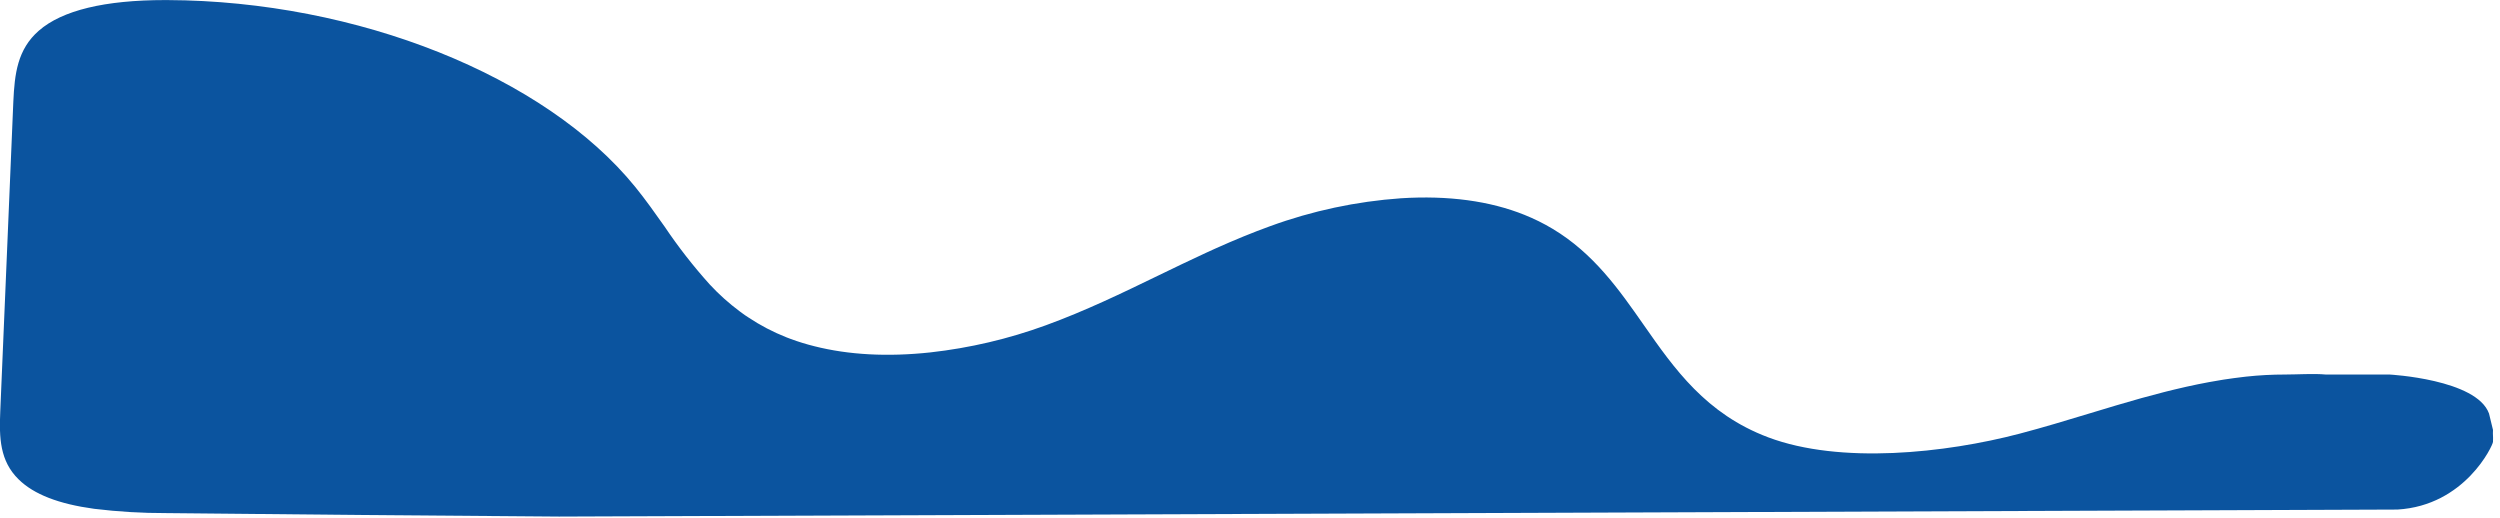 <svg width="314" height="65" viewBox="0 0 314 65" fill="none" xmlns="http://www.w3.org/2000/svg">
<path d="M287.005 47.041C288.486 47.041 290.67 46.899 292.119 47.041H300.12C300.12 47.041 311.063 47.626 312.62 51.942L313.12 54C313.083 54.748 313.152 54.608 313.12 55.5C313.102 55.94 309.62 63.5 301.12 64L70.219 64.881C53.551 64.764 36.943 64.618 20.86 64.445C17.842 64.452 14.826 64.272 11.83 63.907C7.36 63.297 4.258 62.09 2.345 60.216C-0.034 57.892 -0.109 54.965 0.034 51.658C0.327 44.981 0.618 37.967 0.908 30.974C1.164 24.811 1.419 18.664 1.674 12.779C1.832 9.286 2.182 6.204 4.884 3.848C7.812 1.3 13.152 0.008 20.757 0.008C20.849 0.008 20.94 0.008 21.033 0.009C44.864 0.106 68.477 9.54 79.79 23.483C81.093 25.088 82.307 26.807 83.481 28.47C85.197 31.022 87.091 33.45 89.15 35.736C90.293 36.968 91.546 38.093 92.894 39.096C92.986 39.169 93.091 39.248 93.202 39.322C93.457 39.513 93.722 39.697 93.982 39.86C95.481 40.86 97.082 41.698 98.757 42.36L98.924 42.425C99.05 42.476 99.187 42.528 99.323 42.575C100.289 42.932 101.274 43.235 102.273 43.483C106.585 44.577 111.489 44.84 116.847 44.262C121.796 43.711 126.661 42.569 131.338 40.862C136.3 39.057 140.944 36.806 145.436 34.63C147.409 33.673 149.449 32.685 151.487 31.748C151.87 31.572 152.247 31.399 152.629 31.227C155.118 30.11 157.375 29.188 159.528 28.408C164.816 26.476 170.35 25.296 175.967 24.902C181.894 24.529 187.117 25.233 191.487 26.992C192.701 27.479 193.875 28.061 194.998 28.733C200.175 31.828 203.366 36.395 206.452 40.812C210.29 46.306 214.26 51.988 222.098 54.933C231.143 58.334 244.345 56.921 253.685 54.464C256.622 53.691 259.555 52.802 262.392 51.942C263.537 51.594 264.684 51.249 265.831 50.907C268.086 50.237 269.931 49.723 271.638 49.29L272.177 49.152C272.478 49.077 272.778 49.002 273.084 48.93C275.112 48.44 277 48.054 278.859 47.751L279.299 47.677C280.181 47.543 281.005 47.432 281.814 47.339L282.137 47.301C283.754 47.127 285.379 47.04 287.005 47.041Z" fill="#0B549F"/>
</svg>
